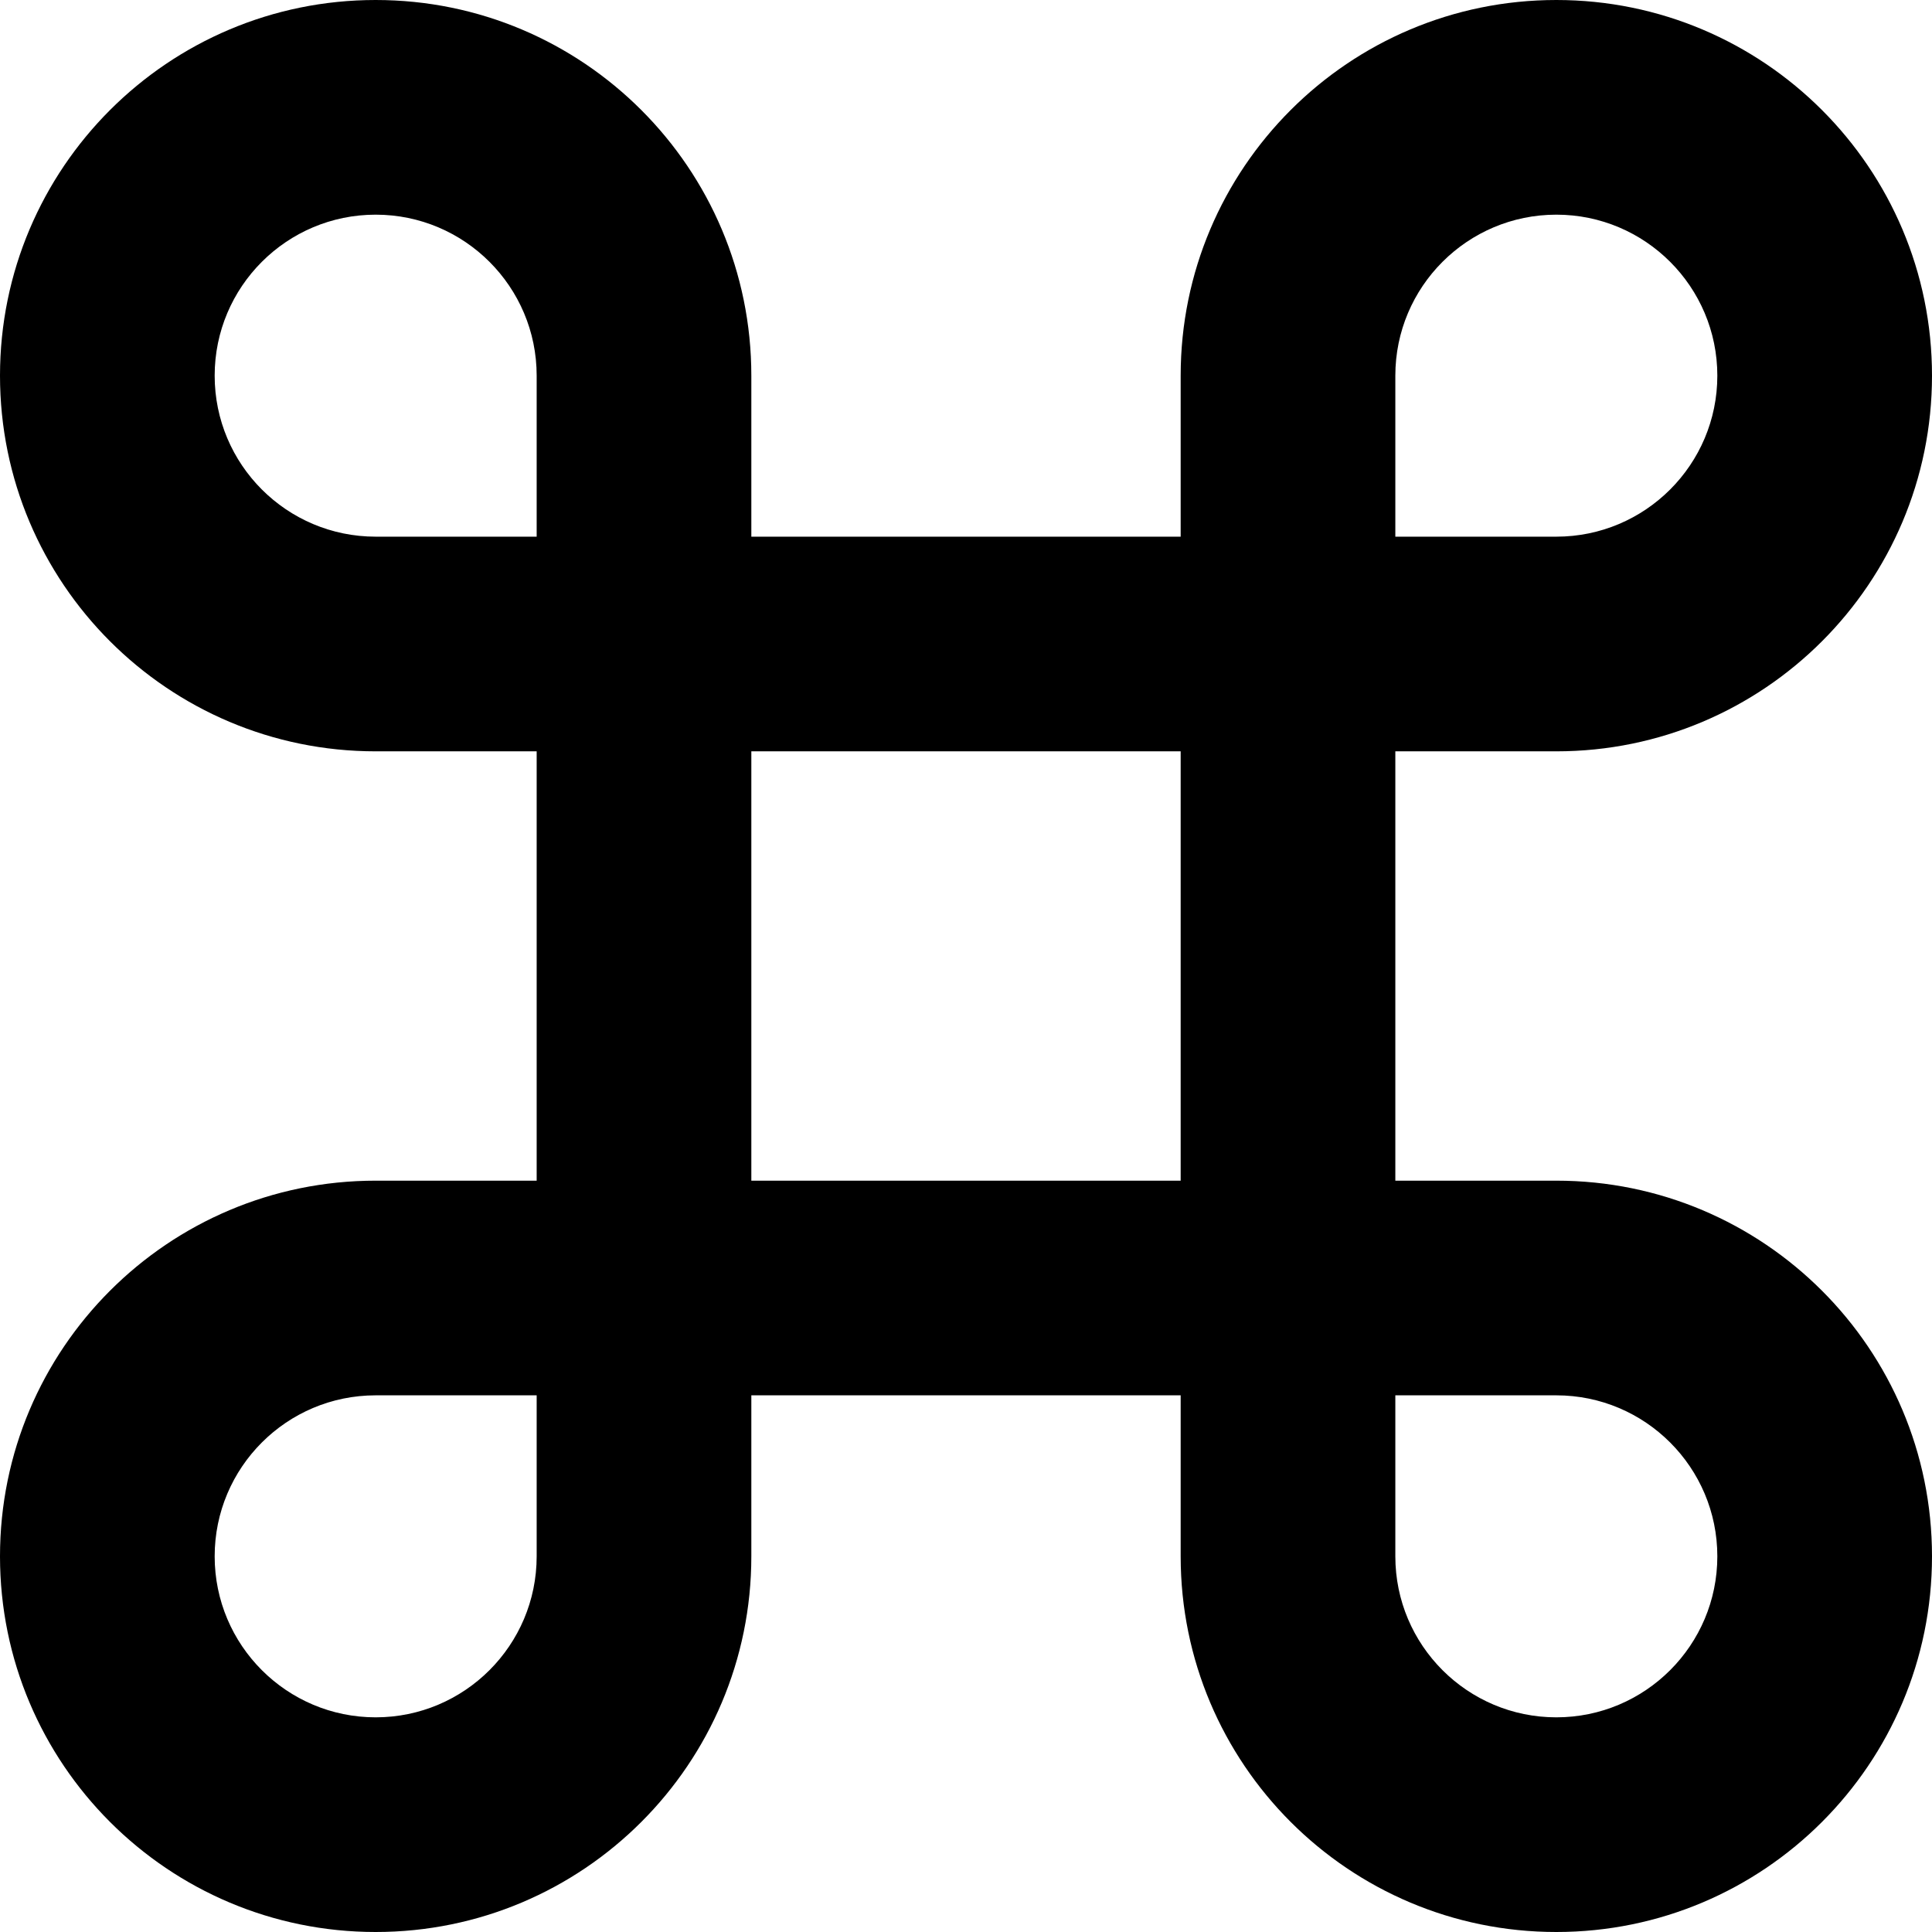 <svg width="18" height="18" viewBox="0 0 18 18" fill="none" xmlns="http://www.w3.org/2000/svg">
<path d="M7 5H11V3.5C11 1.567 12.567 0 14.5 0C16.433 0 18 1.567 18 3.5C18 5.433 16.433 7 14.5 7H13V11H14.5C16.433 11 18 12.567 18 14.5C18 16.433 16.433 18 14.5 18C12.567 18 11 16.433 11 14.5V13H7V14.5C7 16.433 5.433 18 3.5 18C1.567 18 0 16.433 0 14.5C0 12.567 1.567 11 3.5 11H5V7H3.5C1.567 7 0 5.433 0 3.5C0 1.567 1.567 0 3.5 0C5.433 0 7 1.567 7 3.5V5ZM5 5V3.5C5 2.672 4.328 2 3.5 2C2.672 2 2 2.672 2 3.5C2 4.328 2.672 5 3.5 5H5ZM5 13H3.5C2.672 13 2 13.672 2 14.5C2 15.328 2.672 16 3.5 16C4.328 16 5 15.328 5 14.5V13ZM13 5H14.5C15.328 5 16 4.328 16 3.5C16 2.672 15.328 2 14.5 2C13.672 2 13 2.672 13 3.5V5ZM13 13V14.5C13 15.328 13.672 16 14.5 16C15.328 16 16 15.328 16 14.5C16 13.672 15.328 13 14.5 13H13ZM7 7V11H11V7H7Z" fill="black"/>
</svg>
